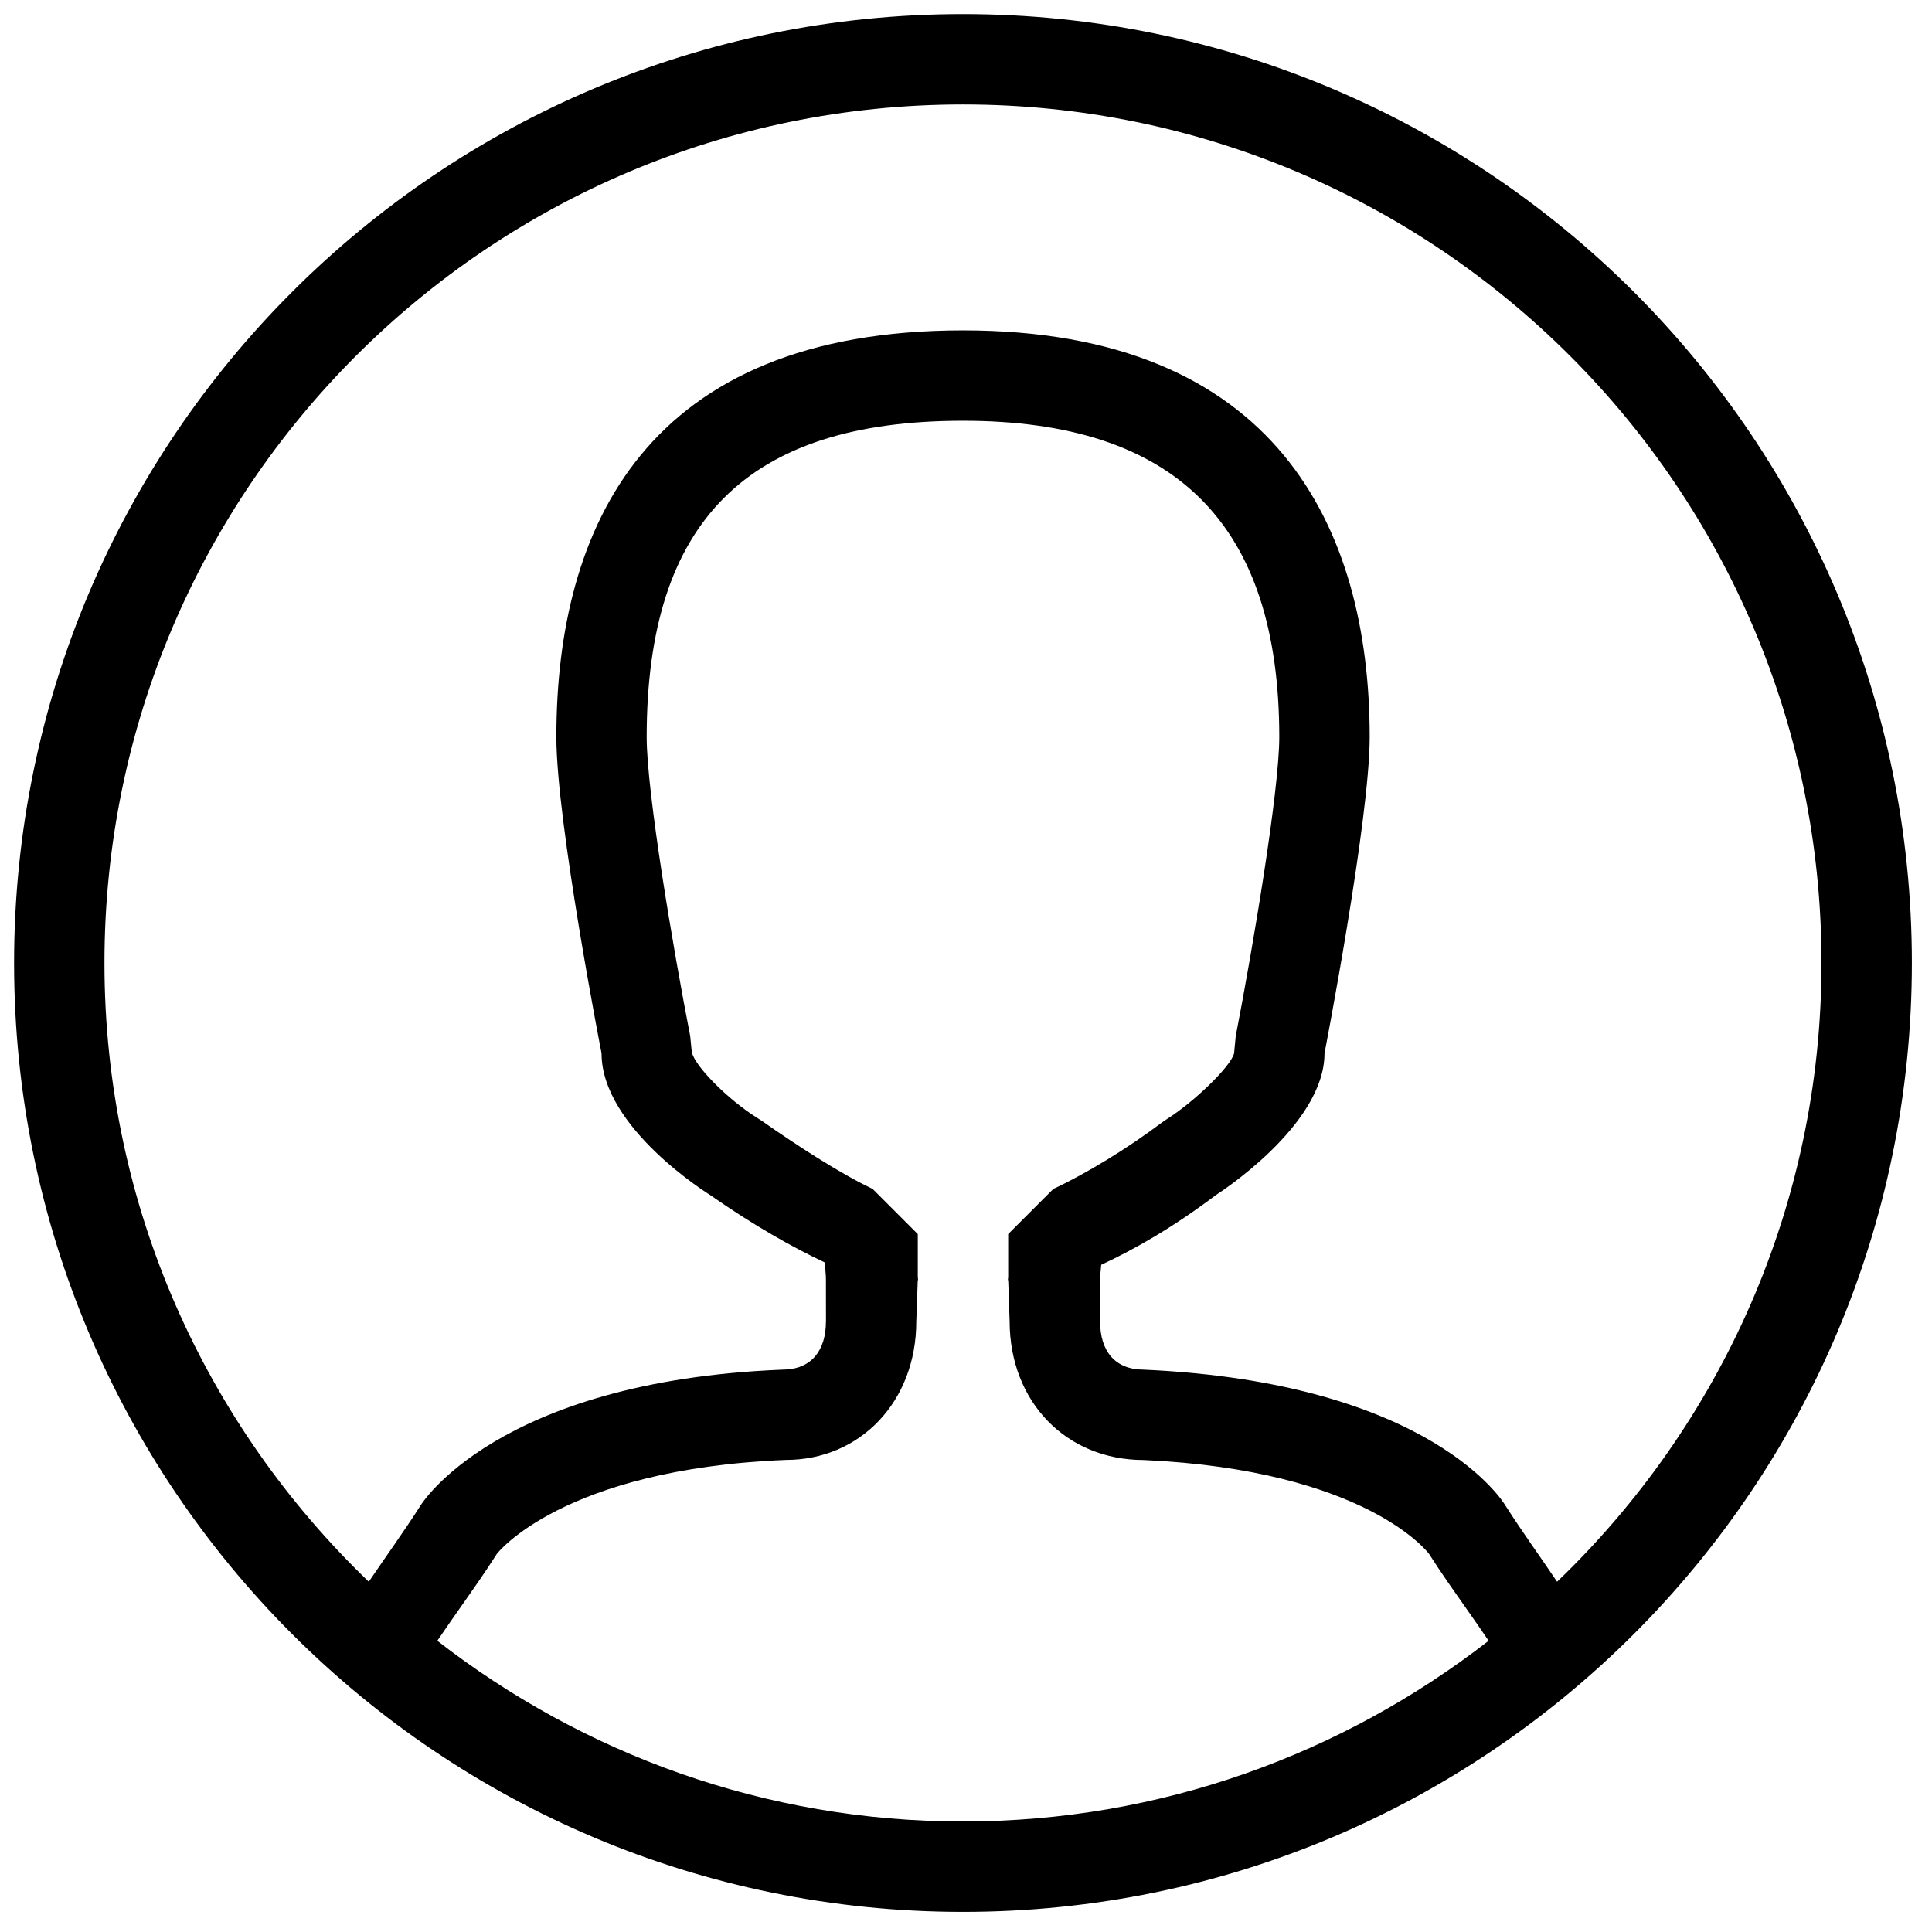 <?xml version="1.0" encoding="utf-8"?>
<!-- Generator: Adobe Illustrator 16.0.4, SVG Export Plug-In . SVG Version: 6.00 Build 0)  -->
<!DOCTYPE svg PUBLIC "-//W3C//DTD SVG 1.1//EN" "http://www.w3.org/Graphics/SVG/1.1/DTD/svg11.dtd">
<svg version="1.1" id="Layer_1" xmlns="http://www.w3.org/2000/svg" xmlns:xlink="http://www.w3.org/1999/xlink" x="0px" y="0px"
	 width="480px" height="480px" viewBox="-216 -216 480 480" enable-background="new -216 -216 480 480" xml:space="preserve">
<path d="M23.25,259C-106.952,259-212.5,153.446-212.5,23.25c0-130.204,105.548-235.75,235.75-235.75
	C153.446-212.5,259-106.954,259,23.25C259,153.446,153.446,259,23.25,259z M153.842,191.643c-1.751-2.588-3.987-5.811-5.767-8.333
	c-3.114-4.428-6.227-8.835-9.011-13.221c-0.133-0.197-15.5-20.829-70.909-23.351c-19.272,0-33.282-14.461-33.316-34.425
	l-0.361-10.48c0-1.514-0.177,1.666,0,0V90.606L45.704,79.38c8.2-3.803,18.638-10.206,26.88-16.433l1.522-1.041
	c6.525-4.145,15.635-12.871,16.501-16.205l0.406-4.275c4.188-21.59,10.82-60.861,10.82-74.308c0-52.874-25.71-78.583-78.584-78.583
	c-53.604,0-78.583,24.969-78.583,78.583c0,13.809,6.633,52.886,10.81,74.264l0.394,3.97c0.708,3.507,8.969,11.818,16.27,16.399
	l1.097,0.703c8.847,6.183,19.421,13.068,27.56,16.926l11.227,11.227v11.227c0.158,1.557,0-1.645,0,0l-0.373,10.48
	c0,19.932-13.983,34.402-32.364,34.402c-0.01,0-0.021,0-0.033,0c-55.637,2.259-71.77,23.307-71.791,23.307
	c-2.83,4.452-5.927,8.859-9.062,13.31c-1.759,2.5-3.985,5.723-5.755,8.311c36.111,28.044,81.33,44.903,130.591,44.903
	C72.499,236.546,117.729,219.687,153.842,191.643z M23.25-190.049c-117.797,0-213.297,95.5-213.297,213.299
	c0,60.472,25.259,114.915,65.674,153.725c4.287-6.338,8.87-12.674,12.909-19.011c0,0,18.748-30.796,89.811-33.679
	c7.241,0,10.854-4.735,10.854-11.972h0.011c-0.011-5.843-0.011-10.48-0.011-10.48c0-1.458-0.237-2.774-0.303-4.188
	c-8.129-3.837-17.557-9.144-28.503-16.773c0,0-26.942-16.576-26.942-35.171c0,0-11.226-57.429-11.226-78.583
	c0-52.134,22.293-101.035,101.036-101.035c77.684,0,101.035,48.9,101.035,101.035c0,20.634-11.228,78.583-11.228,78.583
	c0,18.09-26.937,35.171-26.937,35.171c-10.721,8.091-20.226,13.495-28.545,17.365c-0.067,1.216-0.265,2.347-0.265,3.596
	c0,0-0.012,4.638-0.012,10.48h0.012c-0.021,7.236,3.597,11.972,10.832,11.972c72.114,3.234,89.808,33.679,89.808,33.679
	c4.036,6.337,8.618,12.673,12.893,19.011c40.425-38.81,65.691-93.253,65.691-153.725C236.547-94.549,141.05-190.049,23.25-190.049z"
	/>
</svg>
